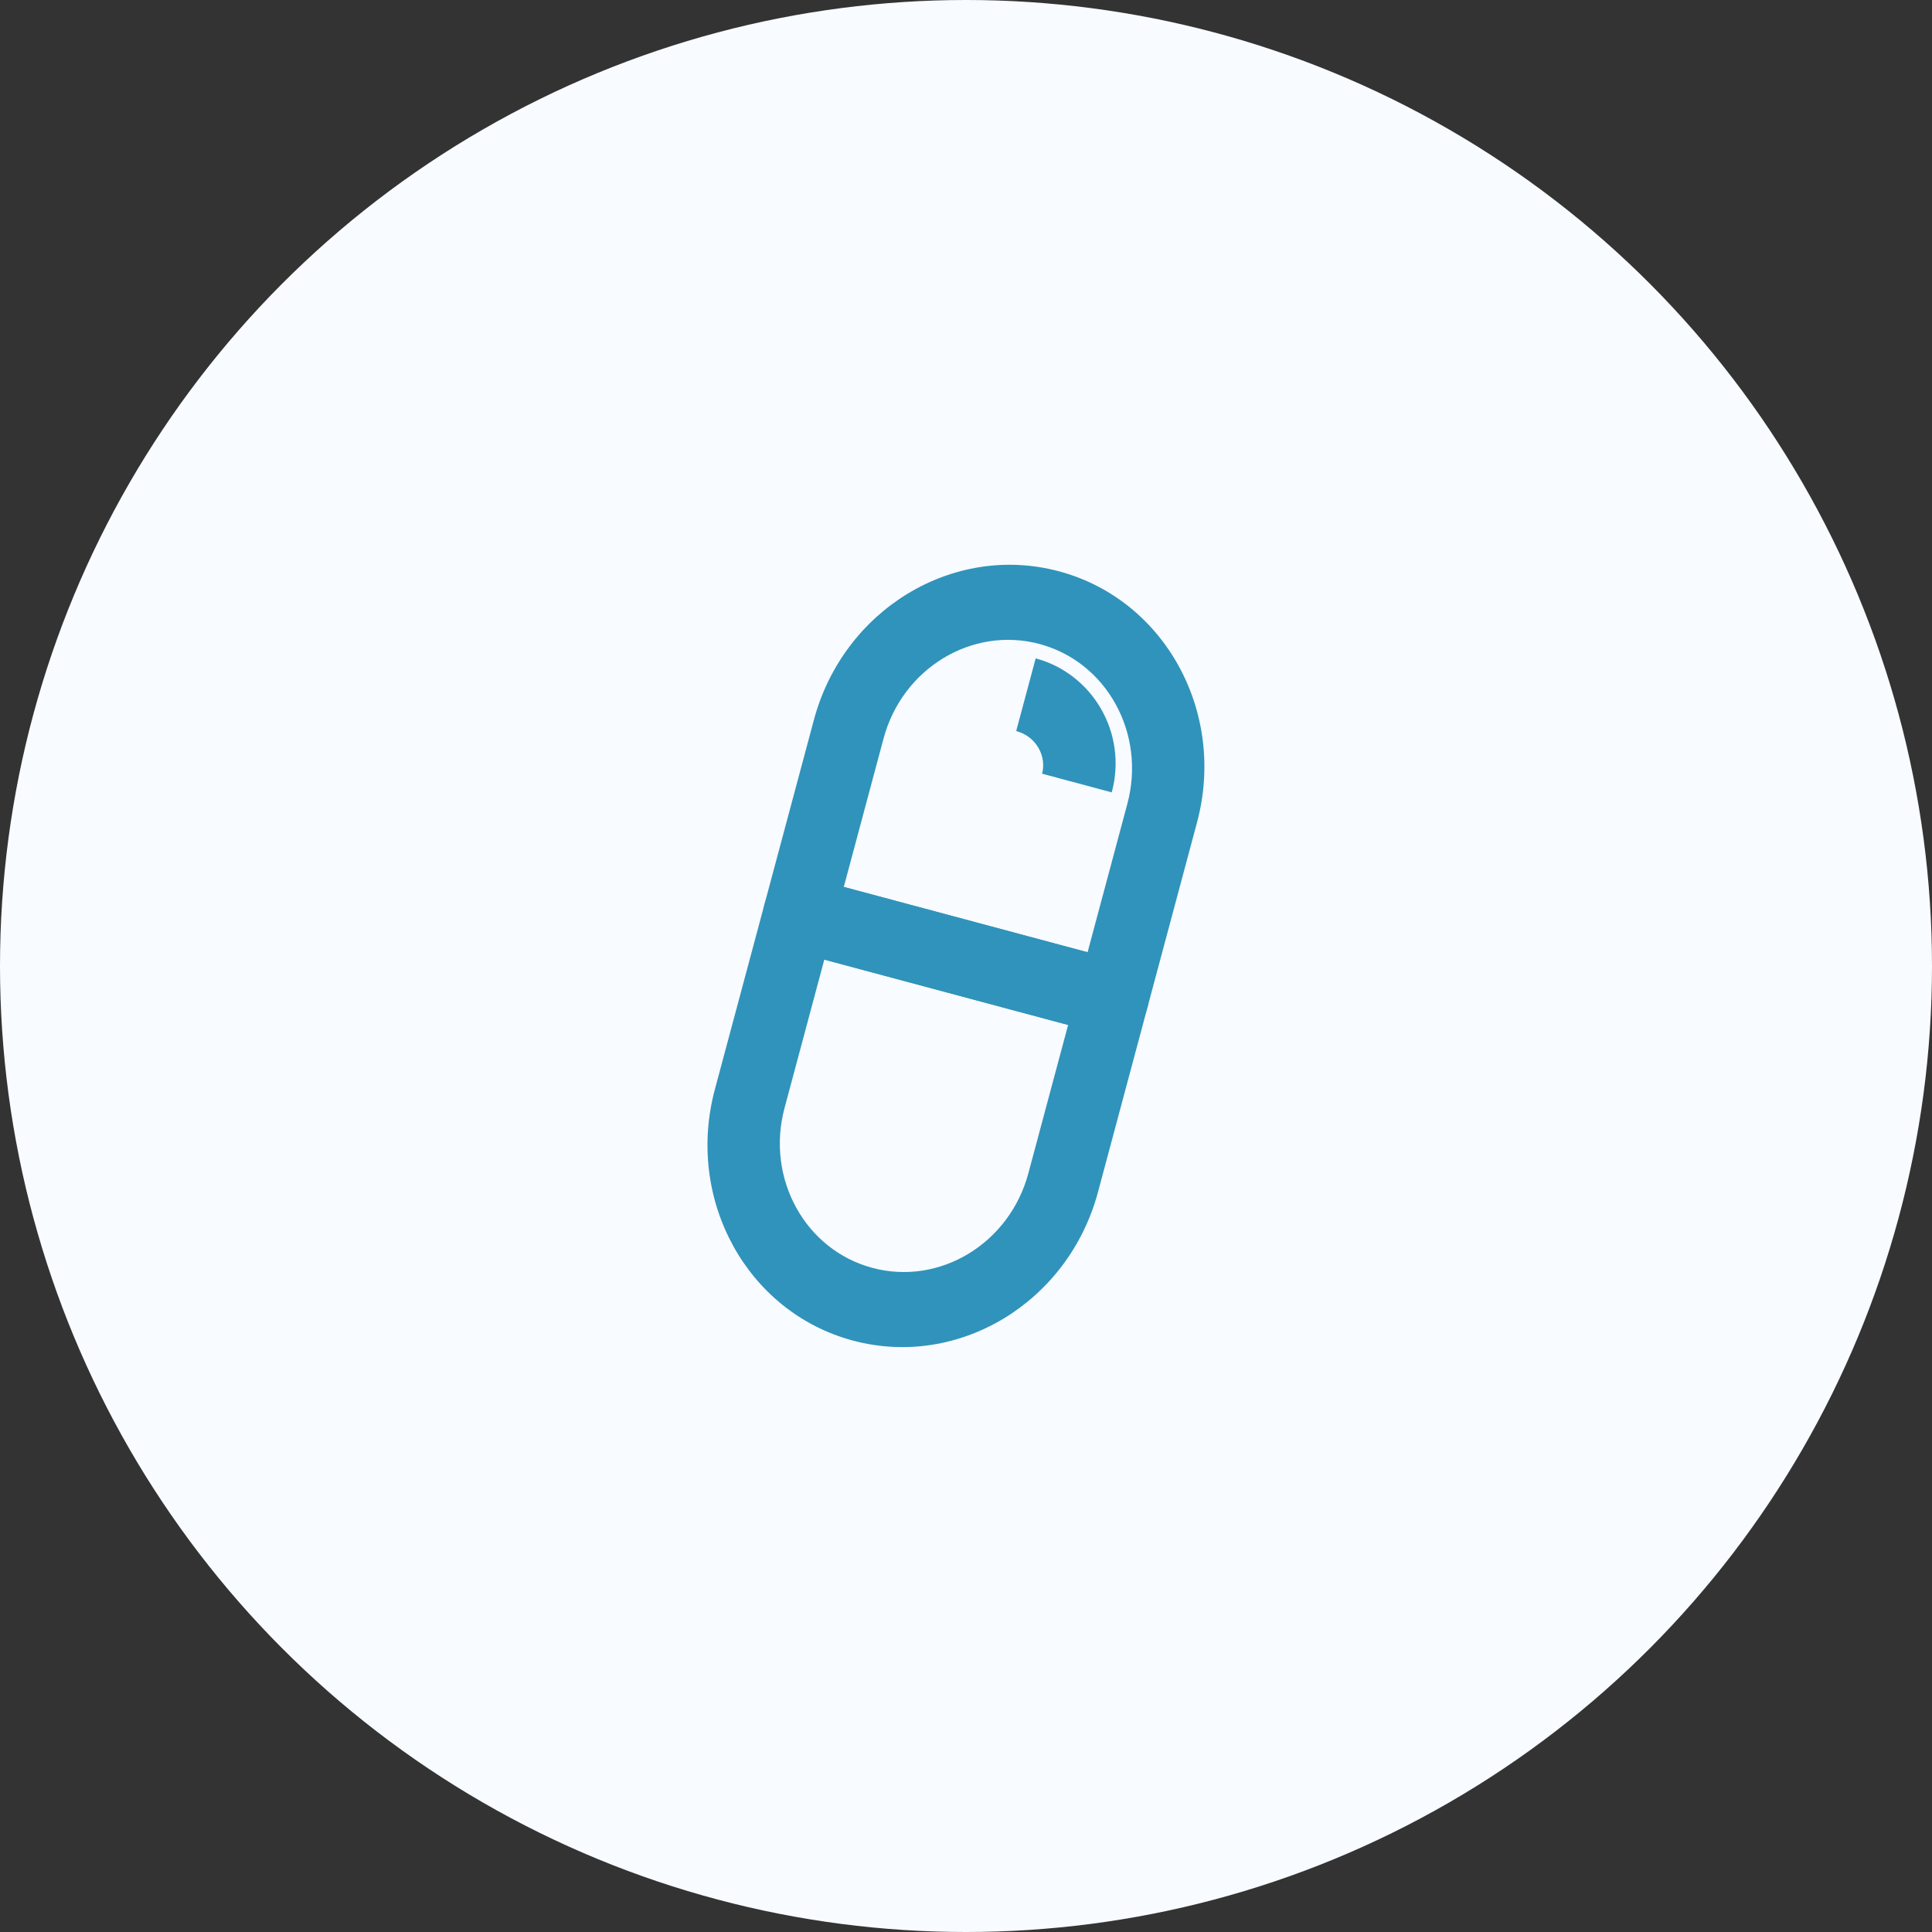 <svg width="96" height="96" viewBox="0 0 96 96" fill="none" xmlns="http://www.w3.org/2000/svg">
    <rect x="0" y="0" width="96" height="96" fill="#333333" stroke="none"/>
    <circle cx="48" cy="48" r="48" fill="#F8FBFF"/>
    <mask id="4t4zguqata" style="mask-type:alpha" maskUnits="userSpaceOnUse" x="0" y="0" width="96" height="96">
        <circle cx="48" cy="48" r="48" fill="#F8FBFF"/>
    </mask>
    <g clip-path="url(#4r375ezgob)" fill-rule="evenodd" clip-rule="evenodd" fill="#3093BB">
        <path d="M40.442 35.77c1.47-5.486 6.923-8.79 12.18-7.382 5.256 1.408 8.326 6.997 6.856 12.482l-2.46 9.18c-.267.998-1.258 1.599-2.214 1.343L39.23 47.218c-.956-.256-1.514-1.272-1.247-2.27l2.46-9.18zM51.654 32c-3.346-.897-6.816 1.206-7.751 4.697l-1.976 7.374 12.114 3.246 1.976-7.374c.936-3.49-1.018-7.047-4.363-7.943z"/>
        <path d="M35.522 54.13c-1.47 5.485 1.6 11.073 6.857 12.482 5.257 1.409 10.71-1.896 12.18-7.382l2.46-9.18c.267-.997-.291-2.013-1.247-2.27l-15.576-4.173c-.955-.256-1.947.345-2.214 1.343l-2.46 9.18zM43.347 63c-3.345-.896-5.299-4.453-4.364-7.943l1.976-7.374 12.115 3.246-1.976 7.374c-.936 3.49-4.406 5.594-7.751 4.697zM51.781 38.445c.226-.842-.26-1.844-1.287-2.119l.968-3.612c2.797.75 4.58 3.678 3.78 6.659l-3.46-.928z"/>
    </g>
    <defs>
        <clipPath id="4r375ezgob">
            <path fill="#fff" transform="rotate(15 -64.245 133.246)" d="M0 0h43v43H0z"/>
        </clipPath>
    </defs>
</svg>
